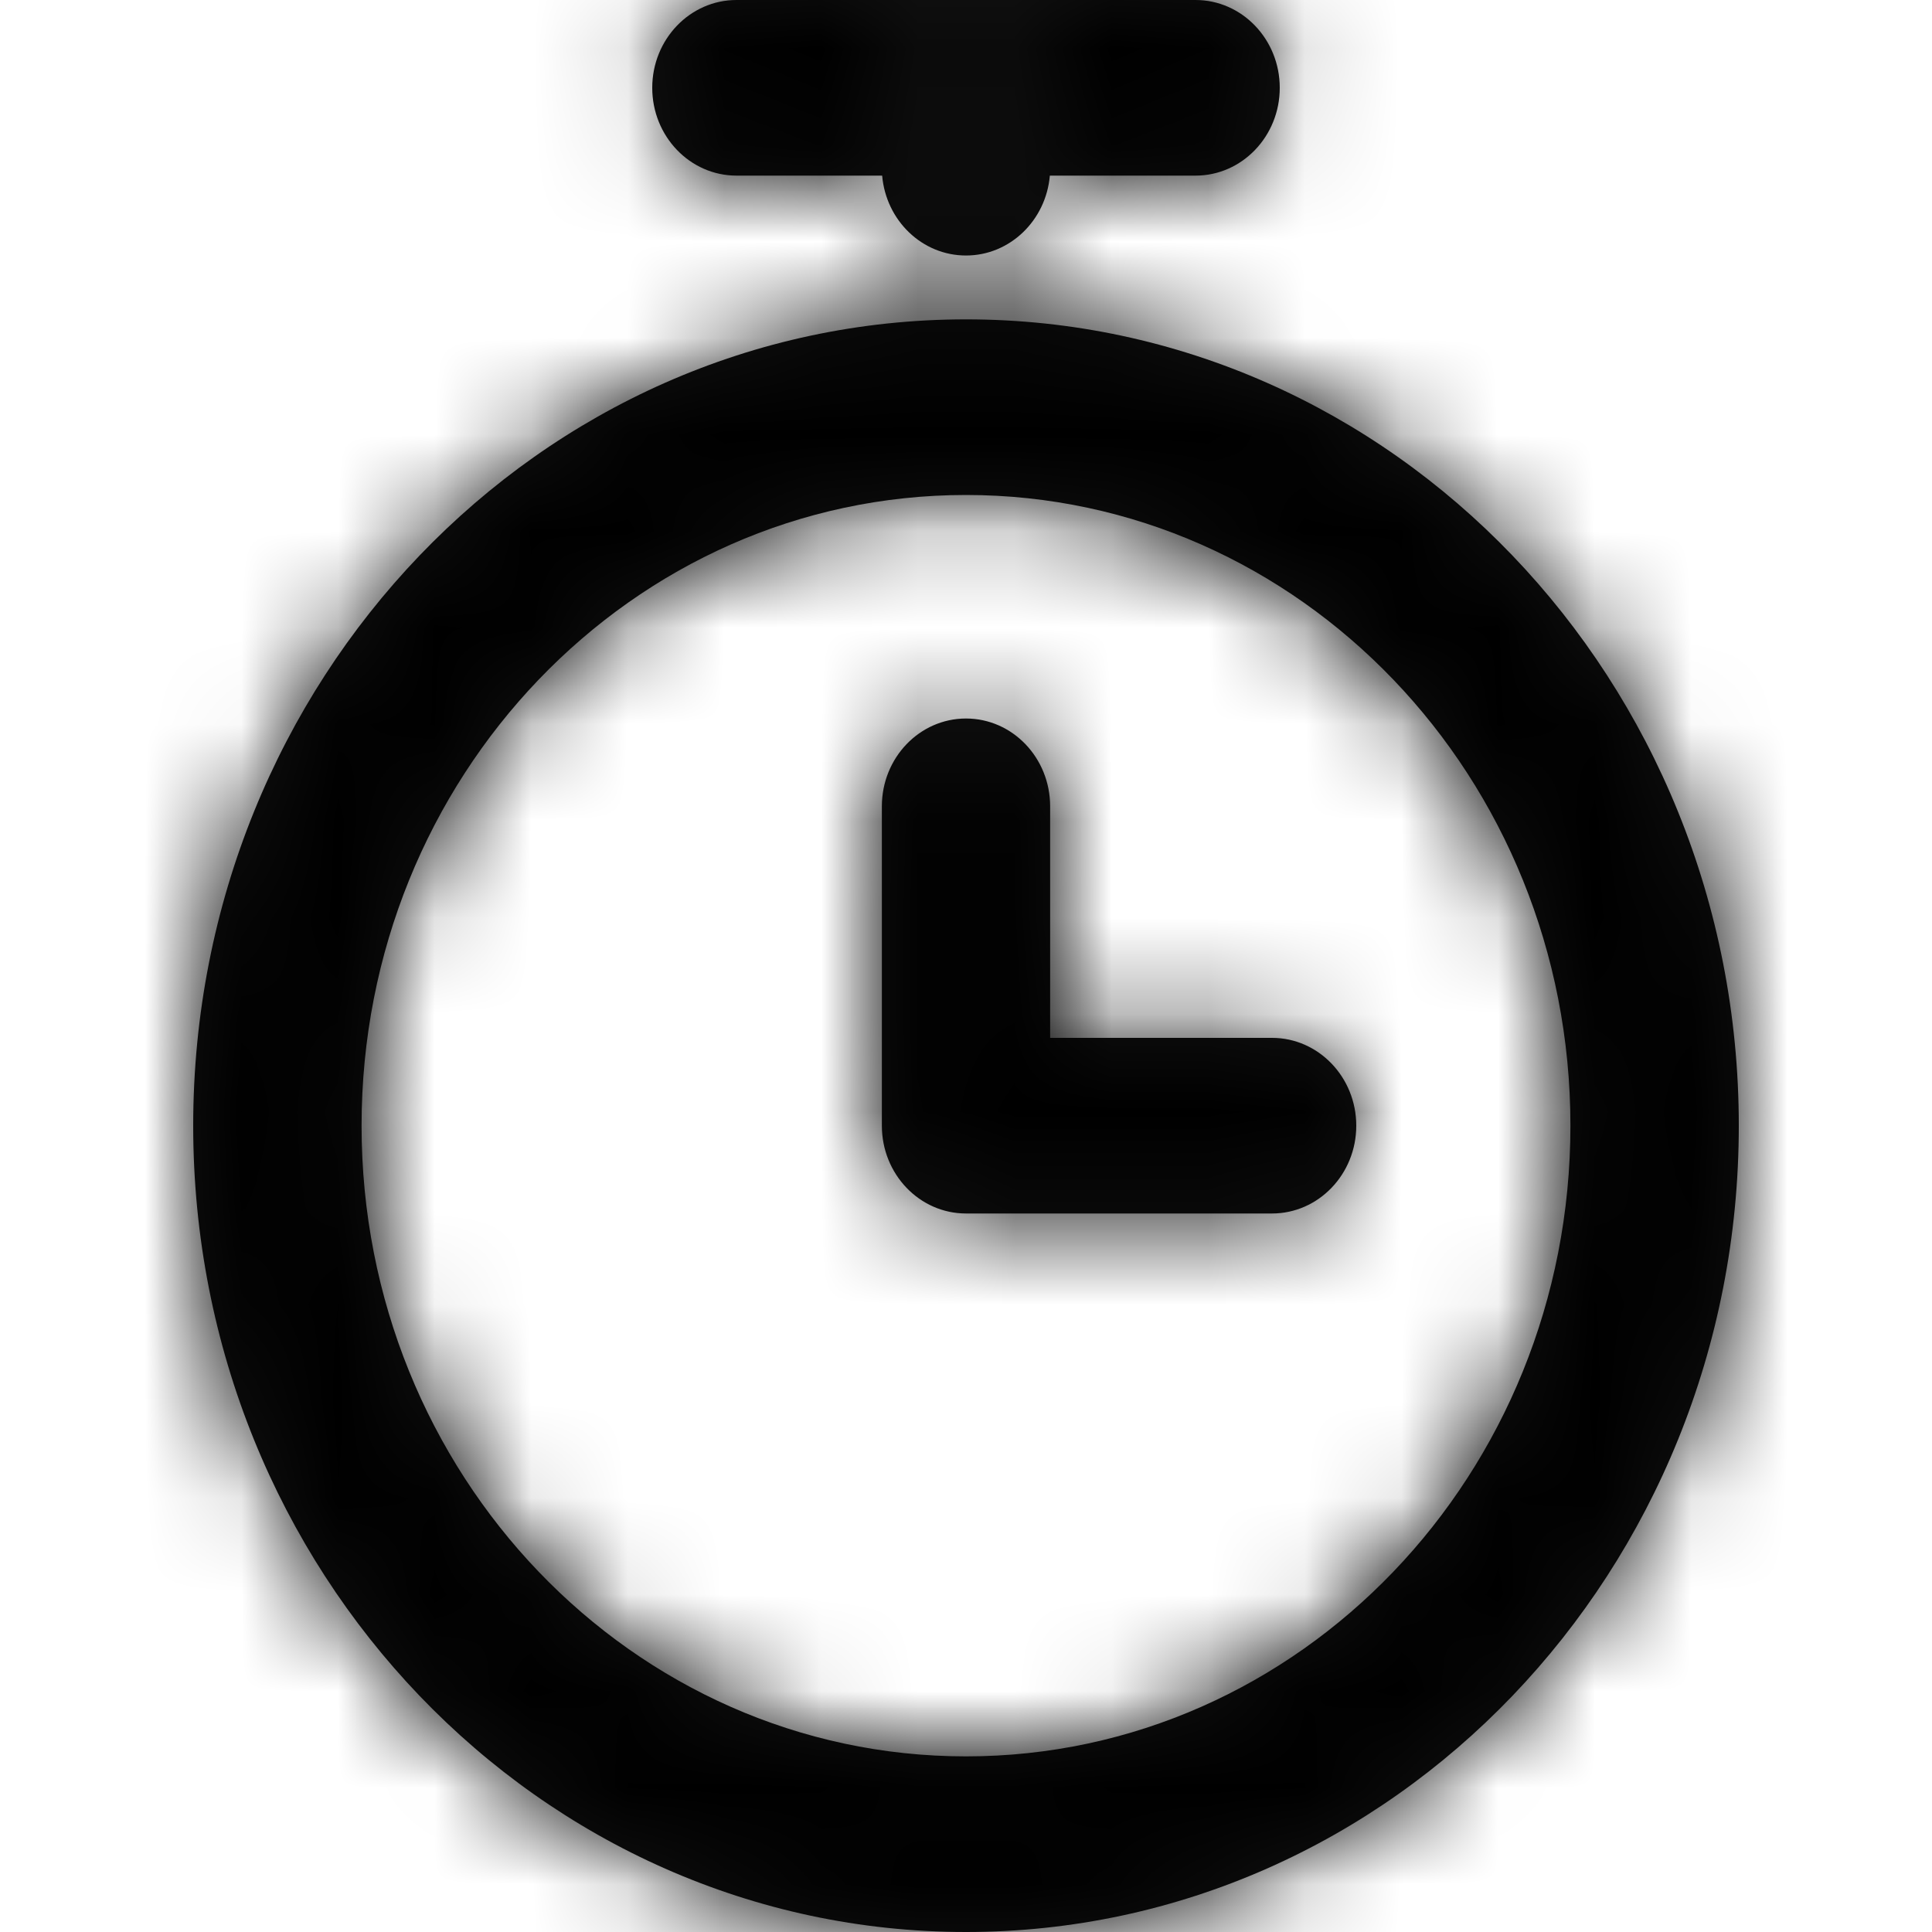 <svg width="20" height="20" viewBox="0 0 20 20" fill="none" xmlns="http://www.w3.org/2000/svg">
<path fill-rule="evenodd" clip-rule="evenodd" d="M7.624 1.818C7.143 1.818 6.752 1.411 6.752 0.909C6.752 0.407 7.143 0 7.624 0H10H12.376C12.857 0 13.248 0.407 13.248 0.909C13.248 1.411 12.857 1.818 12.376 1.818H10.868C10.828 2.282 10.454 2.645 10 2.645C9.545 2.645 9.172 2.282 9.132 1.818H7.624ZM2 11.653C2 16.263 5.582 20 10 20C14.418 20 18 16.263 18 11.653C18 7.043 14.418 3.306 10 3.306C5.582 3.306 2 7.043 2 11.653ZM14.04 11.653C14.04 11.151 13.649 10.744 13.168 10.744H10.871V8.347C10.871 7.845 10.481 7.438 10 7.438C9.519 7.438 9.129 7.845 9.129 8.347V11.653C9.129 12.155 9.519 12.562 10 12.562H13.168C13.649 12.562 14.04 12.155 14.04 11.653ZM10 18.182C13.456 18.182 16.257 15.259 16.257 11.653C16.257 8.047 13.456 5.124 10 5.124C6.544 5.124 3.743 8.047 3.743 11.653C3.743 15.259 6.544 18.182 10 18.182Z" fill="#111111"/>
<mask id="mask0_2_17983" style="mask-type:alpha" maskUnits="userSpaceOnUse" x="2" y="0" width="16" height="20">
<path fill-rule="evenodd" clip-rule="evenodd" d="M7.624 1.818C7.143 1.818 6.752 1.411 6.752 0.909C6.752 0.407 7.143 0 7.624 0H10C9.519 0 9.129 0.407 9.129 0.909V1.736C9.129 1.763 9.13 1.791 9.132 1.818H7.624ZM10.868 1.818C10.828 2.282 10.454 2.645 10 2.645C9.546 2.645 9.172 2.282 9.132 1.818H10.868ZM10.868 1.818C10.87 1.791 10.871 1.763 10.871 1.736V0.909C10.871 0.407 10.481 0 10 0H12.376C12.857 0 13.248 0.407 13.248 0.909C13.248 1.411 12.857 1.818 12.376 1.818H10.868ZM10 20C5.582 20 2 16.263 2 11.653C2 7.043 5.582 3.306 10 3.306C14.418 3.306 18 7.043 18 11.653C18 16.263 14.418 20 10 20ZM13.168 10.744C13.649 10.744 14.04 11.151 14.04 11.653C14.04 12.155 13.649 12.562 13.168 12.562H10C9.519 12.562 9.129 12.155 9.129 11.653V8.347C9.129 7.845 9.519 7.438 10 7.438C10.481 7.438 10.871 7.845 10.871 8.347V10.744H13.168ZM16.257 11.653C16.257 15.259 13.456 18.182 10 18.182C6.544 18.182 3.743 15.259 3.743 11.653C3.743 8.047 6.544 5.124 10 5.124C13.456 5.124 16.257 8.047 16.257 11.653Z" fill="white"/>
</mask>
<g mask="url(#mask0_2_17983)">
<rect width="20" height="20" fill="black"/>
</g>
</svg>
